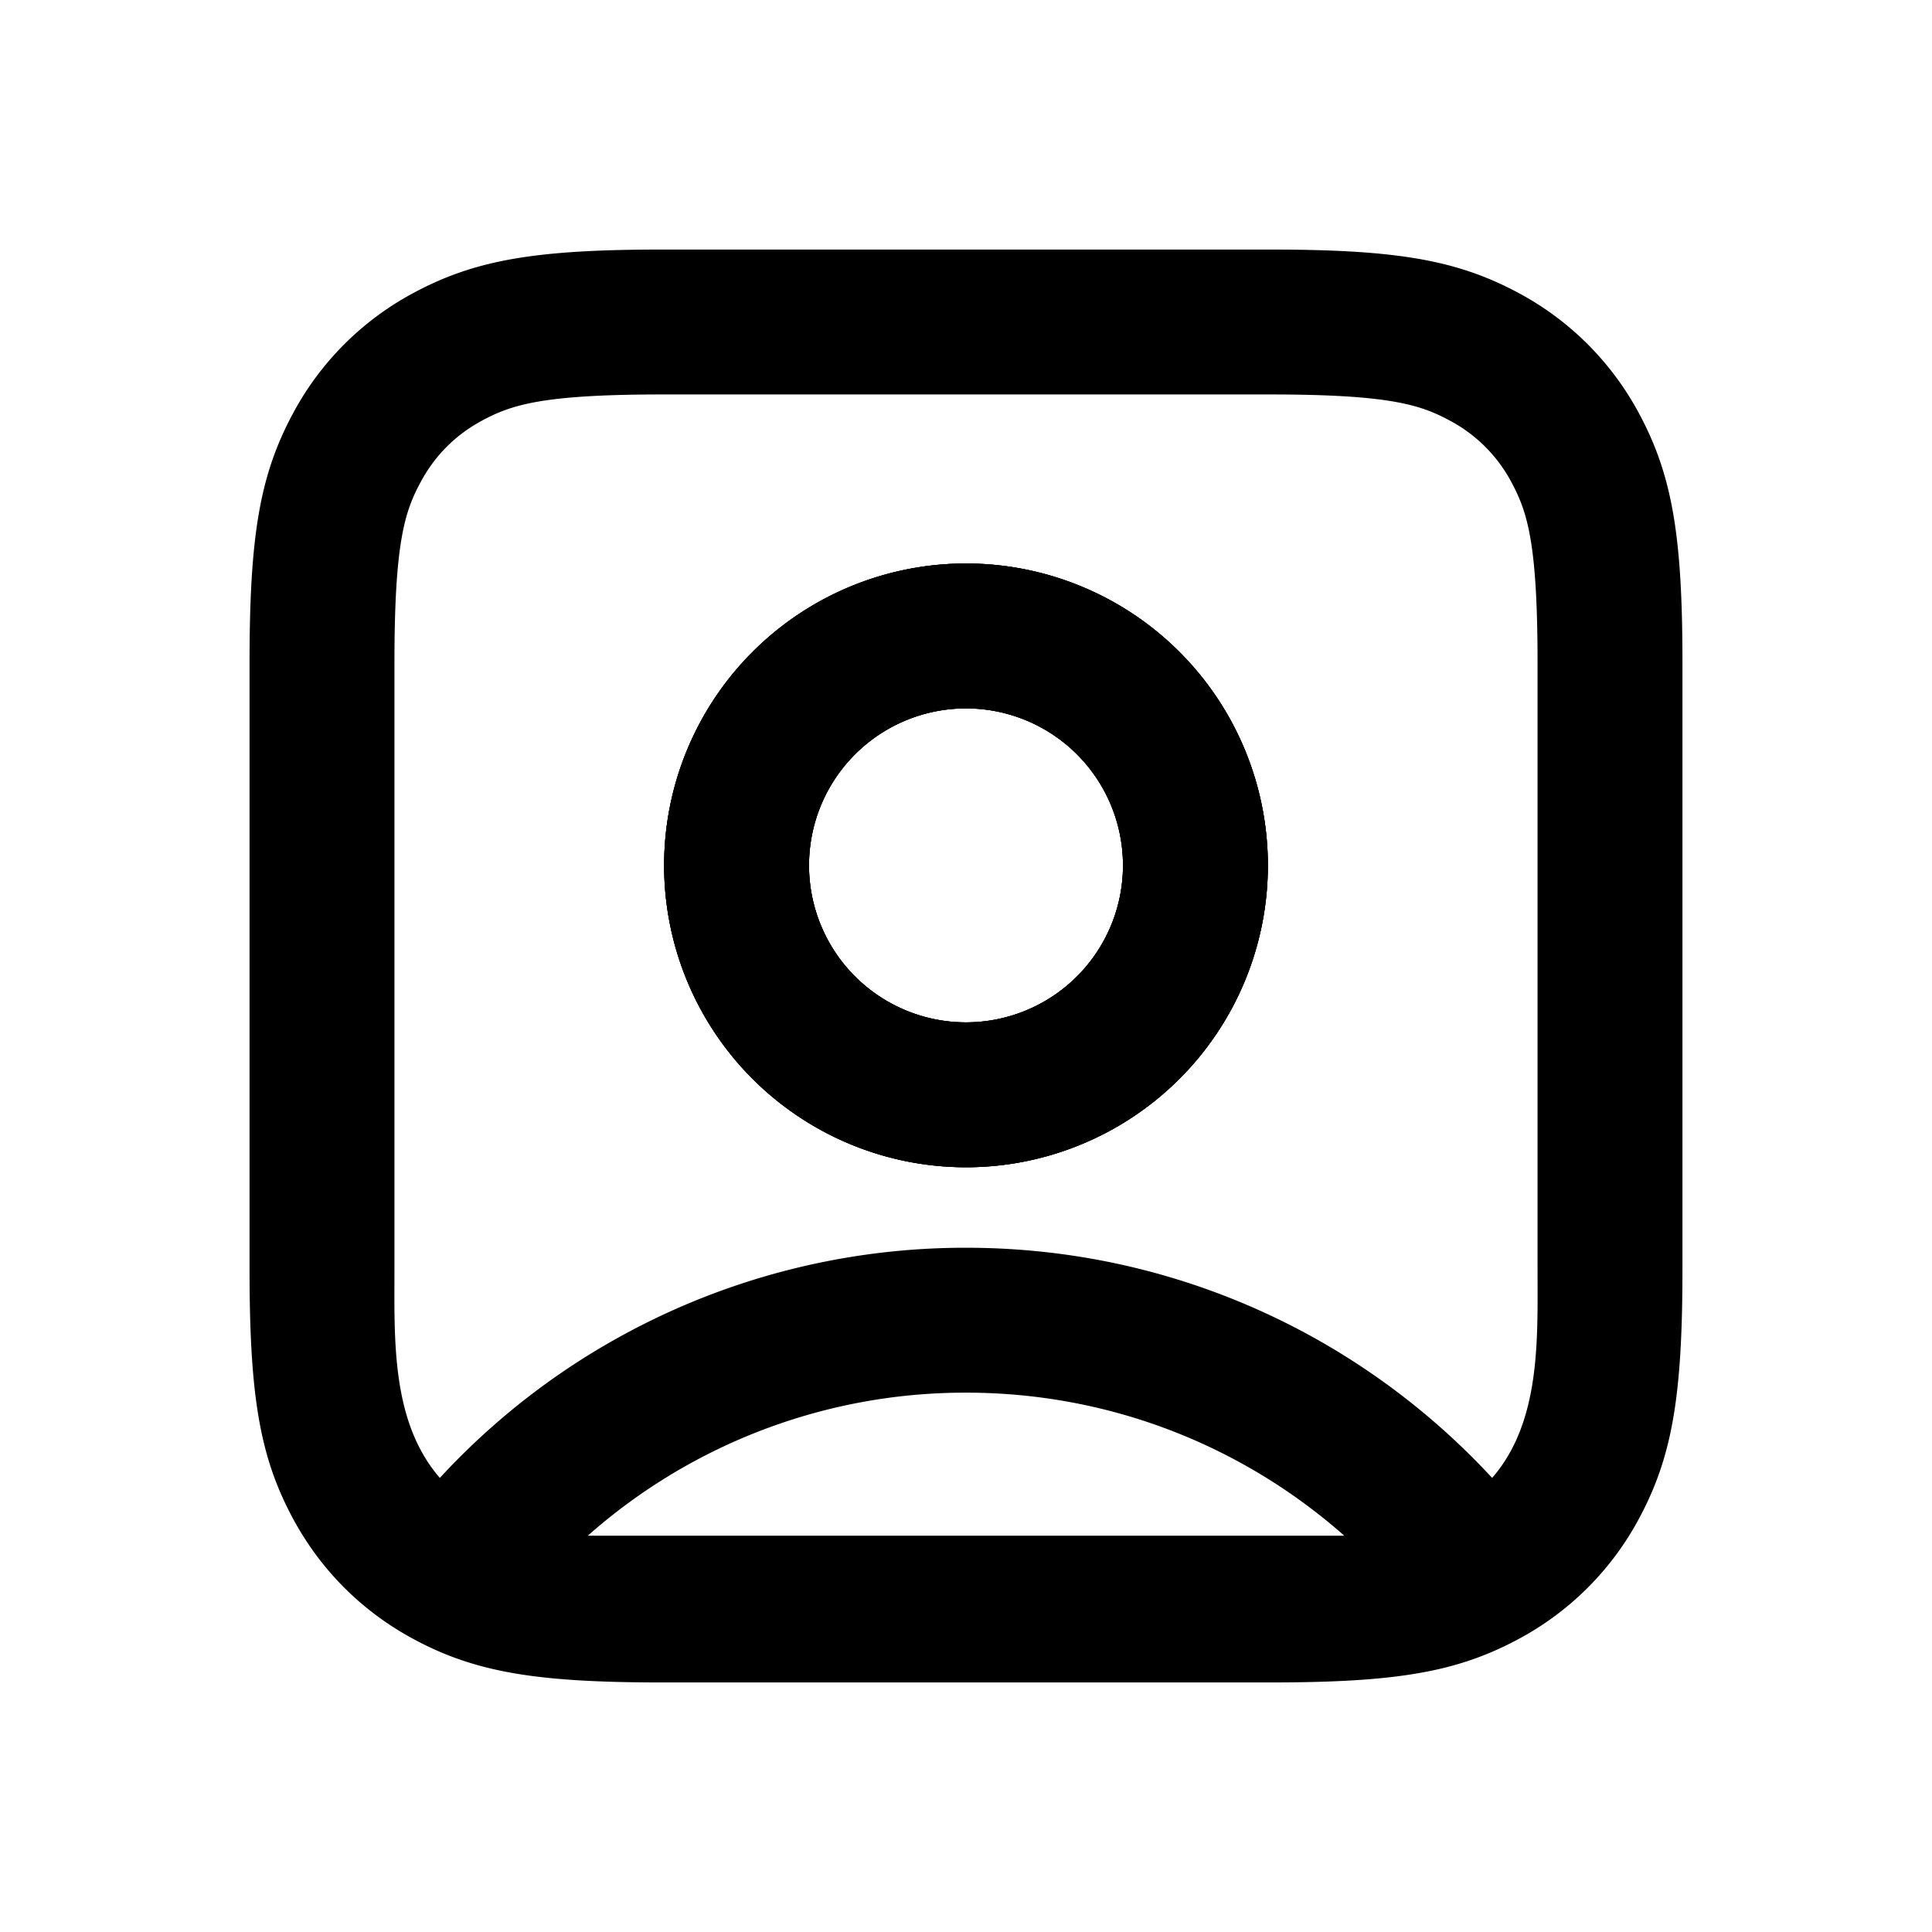 <svg fill="none" height="24" width="24" xmlns="http://www.w3.org/2000/svg"><g clip-rule="evenodd" fill="currentColor" fill-rule="evenodd"><path d="M12 8.8a1.95 1.95 0 100 3.9 1.95 1.95 0 000-3.9zm-3.75 1.95a3.75 3.75 0 117.5 0 3.75 3.75 0 01-7.5 0z"/><path d="M12 7a3.75 3.75 0 100 7.5A3.75 3.75 0 0012 7zm0 1.8a1.95 1.95 0 100 3.9 1.95 1.95 0 000-3.9z"/><path d="M8.228 3.1c-1.57 0-2.32.127-3.082.534a3.647 3.647 0 00-1.512 1.512c-.407.762-.534 1.512-.534 3.082v7.544c0 1.57.127 2.32.534 3.082.348.65.863 1.164 1.512 1.512.762.407 1.512.534 3.082.534h7.544c1.57 0 2.32-.127 3.082-.534a3.647 3.647 0 001.512-1.512c.407-.762.534-1.512.534-3.082V8.228c0-1.57-.127-2.32-.534-3.082a3.647 3.647 0 00-1.512-1.512c-.763-.407-1.512-.534-3.082-.534zm0 1.8c-1.487 0-1.87.128-2.233.321-.336.18-.594.438-.773.774-.194.362-.322.746-.322 2.233v7.544c0 .865-.042 1.89.564 2.587A8.876 8.876 0 0112 15.5c2.583 0 4.91 1.1 6.536 2.859.606-.697.564-1.722.564-2.587V8.228c0-1.487-.128-1.87-.322-2.233a1.847 1.847 0 00-.773-.773c-.362-.194-.746-.322-2.233-.322zM12 7a3.75 3.75 0 100 7.5A3.75 3.75 0 0012 7zM7.302 19.077A7.073 7.073 0 0112 17.3c1.802 0 3.447.671 4.699 1.777zM12 8.8a1.95 1.95 0 100 3.9 1.95 1.95 0 000-3.9z"/></g></svg>
